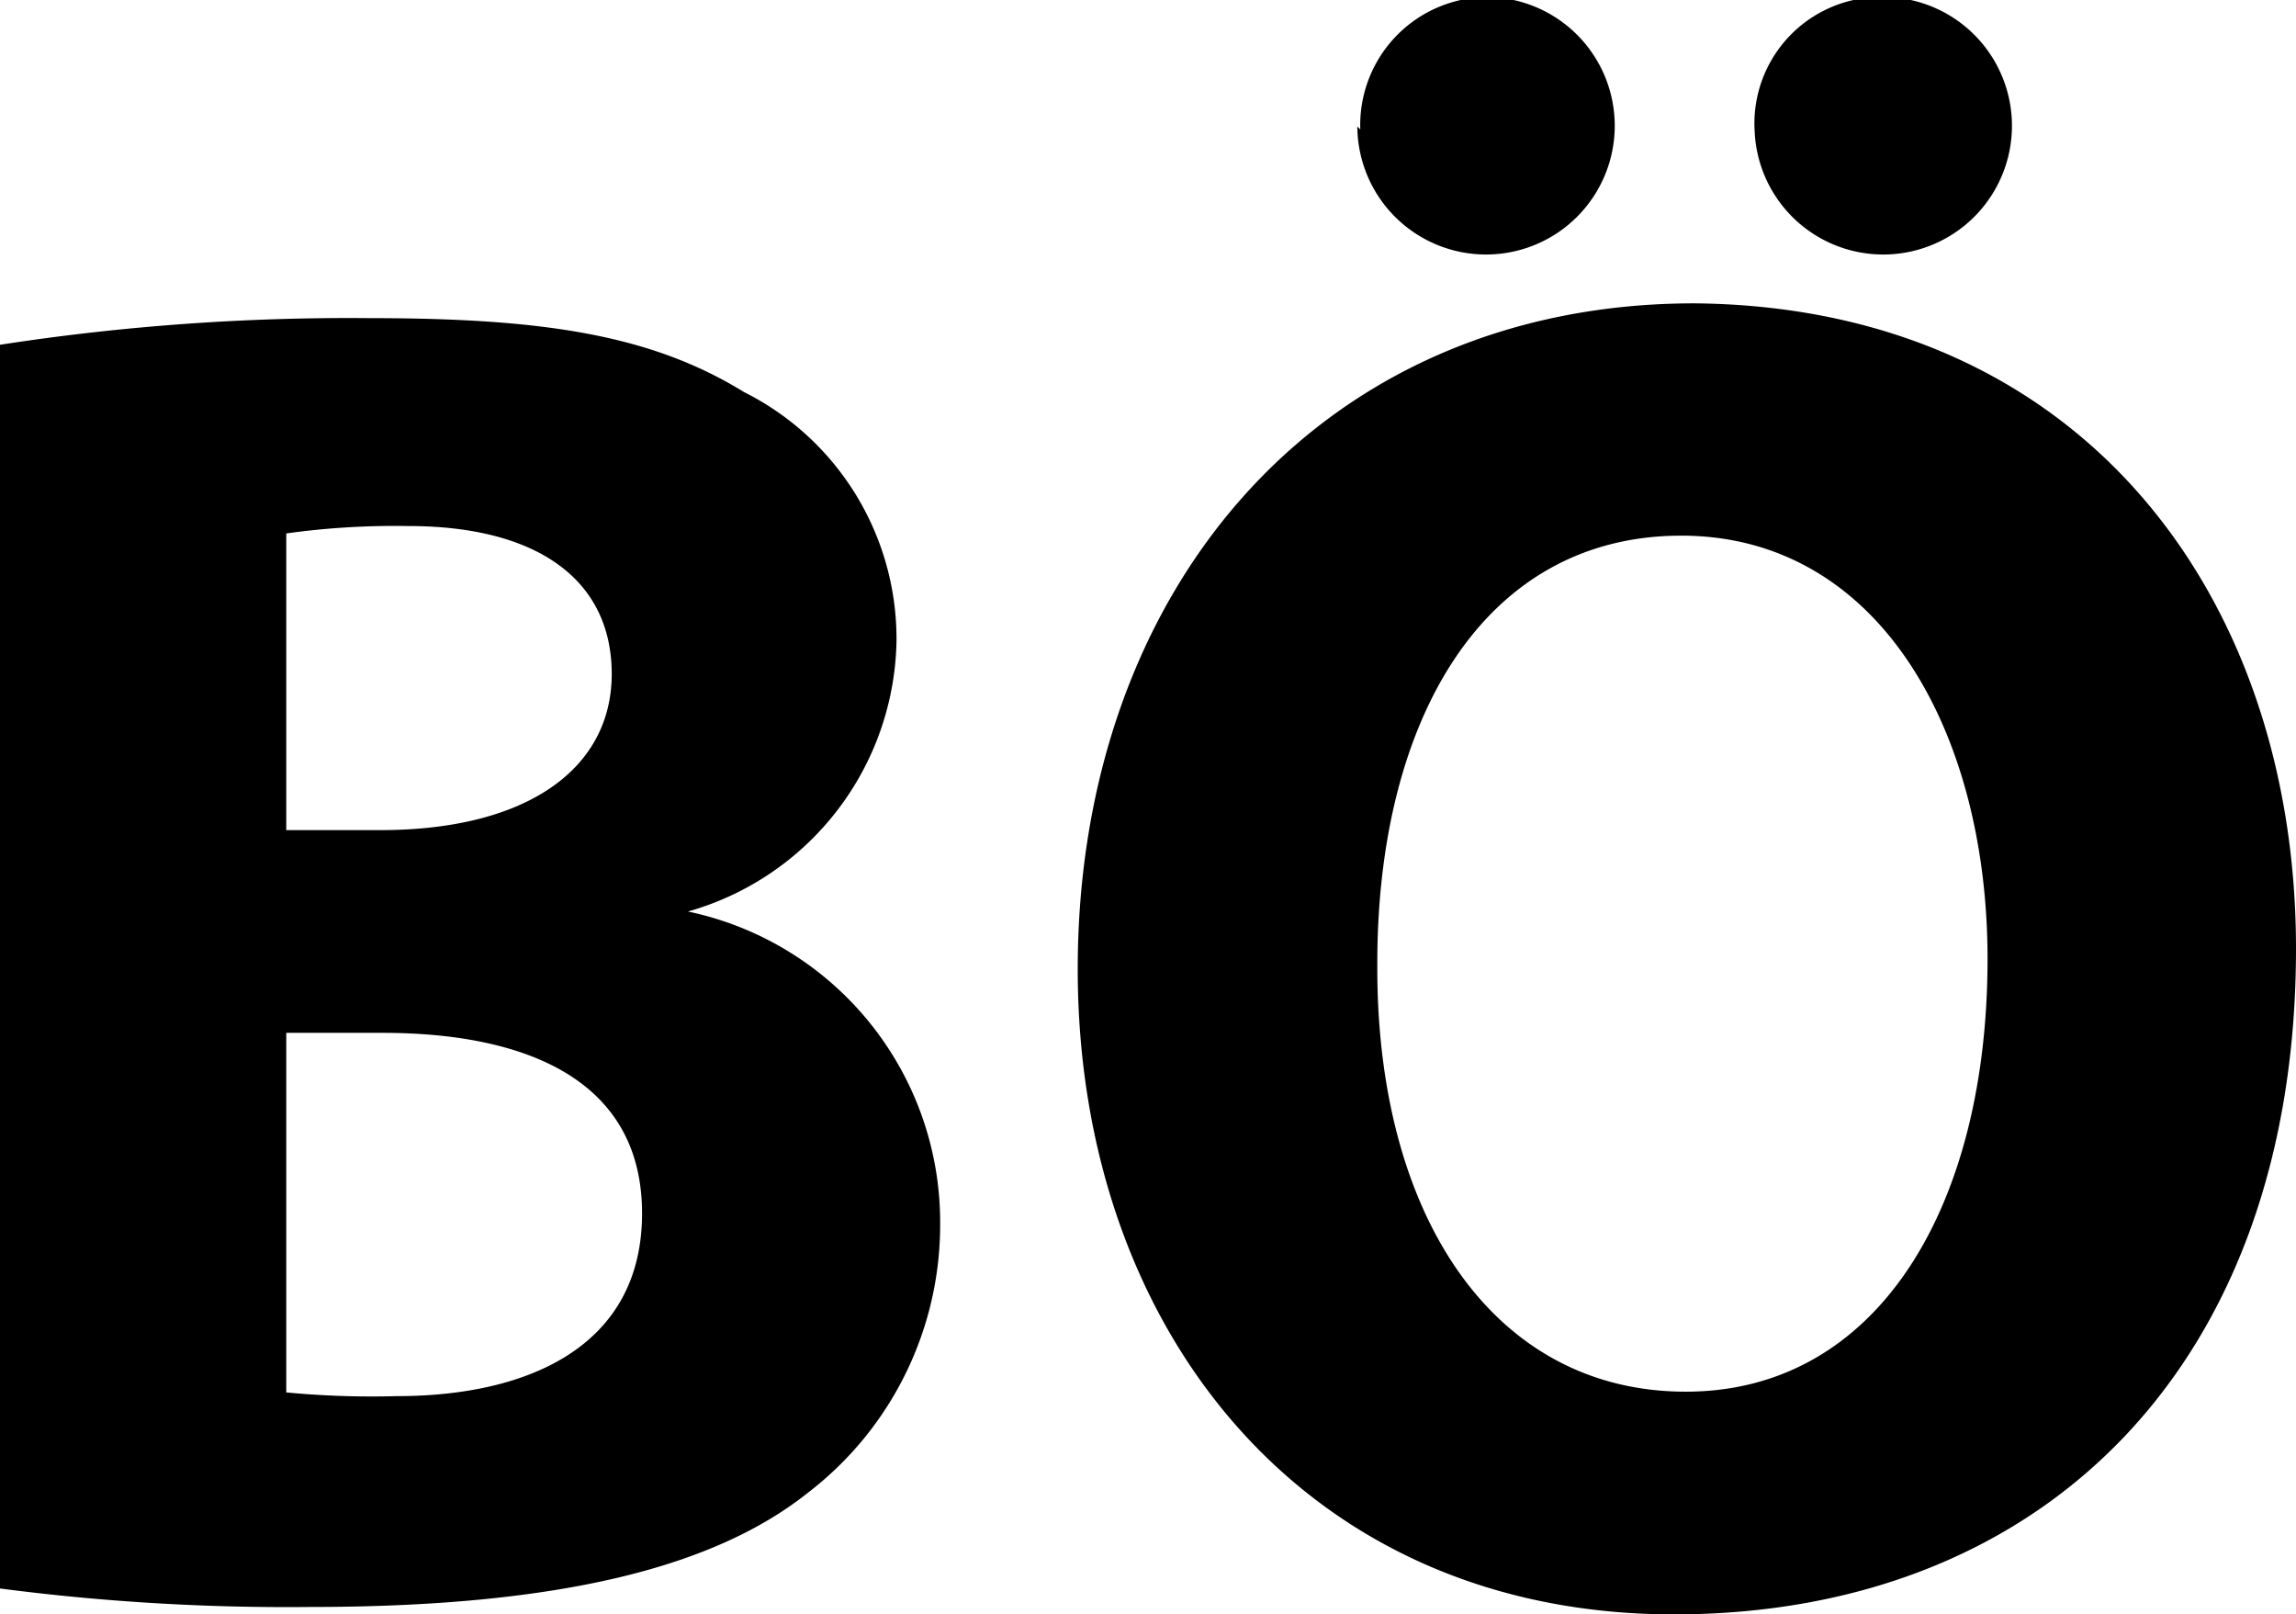 <svg id="Layer_1" data-name="Layer 1" xmlns="http://www.w3.org/2000/svg" viewBox="0 0 31.04 21.82"><title>(BÖ)</title><path d="M8.13,4.7a30.91,30.91,0,0,1,5-.36c2.36,0,3.81.23,5.06,1A3.73,3.73,0,0,1,20.25,8.7a3.87,3.87,0,0,1-2.82,3.66v0a4.29,4.29,0,0,1,3.41,4.22,4.56,4.56,0,0,1-1.78,3.63c-1.25,1-3.33,1.55-6.74,1.55a30,30,0,0,1-4.19-.25ZM12,11.26h1.27c2,0,3.13-.84,3.13-2.11s-1-2-2.75-2a10.59,10.59,0,0,0-1.65.1Zm0,7.6a12.23,12.23,0,0,0,1.5.05c1.75,0,3.31-.66,3.31-2.47S15.23,14,13.3,14H12Z" transform="translate(-8.13 -0.04)"/><path d="M39.17,12.86c0,5.62-3.41,9-8.41,9S22.7,18,22.7,13.14c0-5.14,3.28-9,8.34-9C36.3,4.19,39.17,8.13,39.17,12.86ZM26.52,1.79A1.73,1.73,0,0,1,28.23,0h0a1.74,1.74,0,1,1-1.75,1.75Zm.23,11.34c0,3.36,1.58,5.72,4.17,5.72S35,16.36,35,13c0-3.08-1.47-5.72-4.14-5.72s-4.11,2.48-4.11,5.78Zm5.1-11.34A1.71,1.71,0,0,1,33.52,0h.06a1.74,1.74,0,1,1-1.73,1.75Z" transform="translate(-8.13 -0.04)"/></svg>